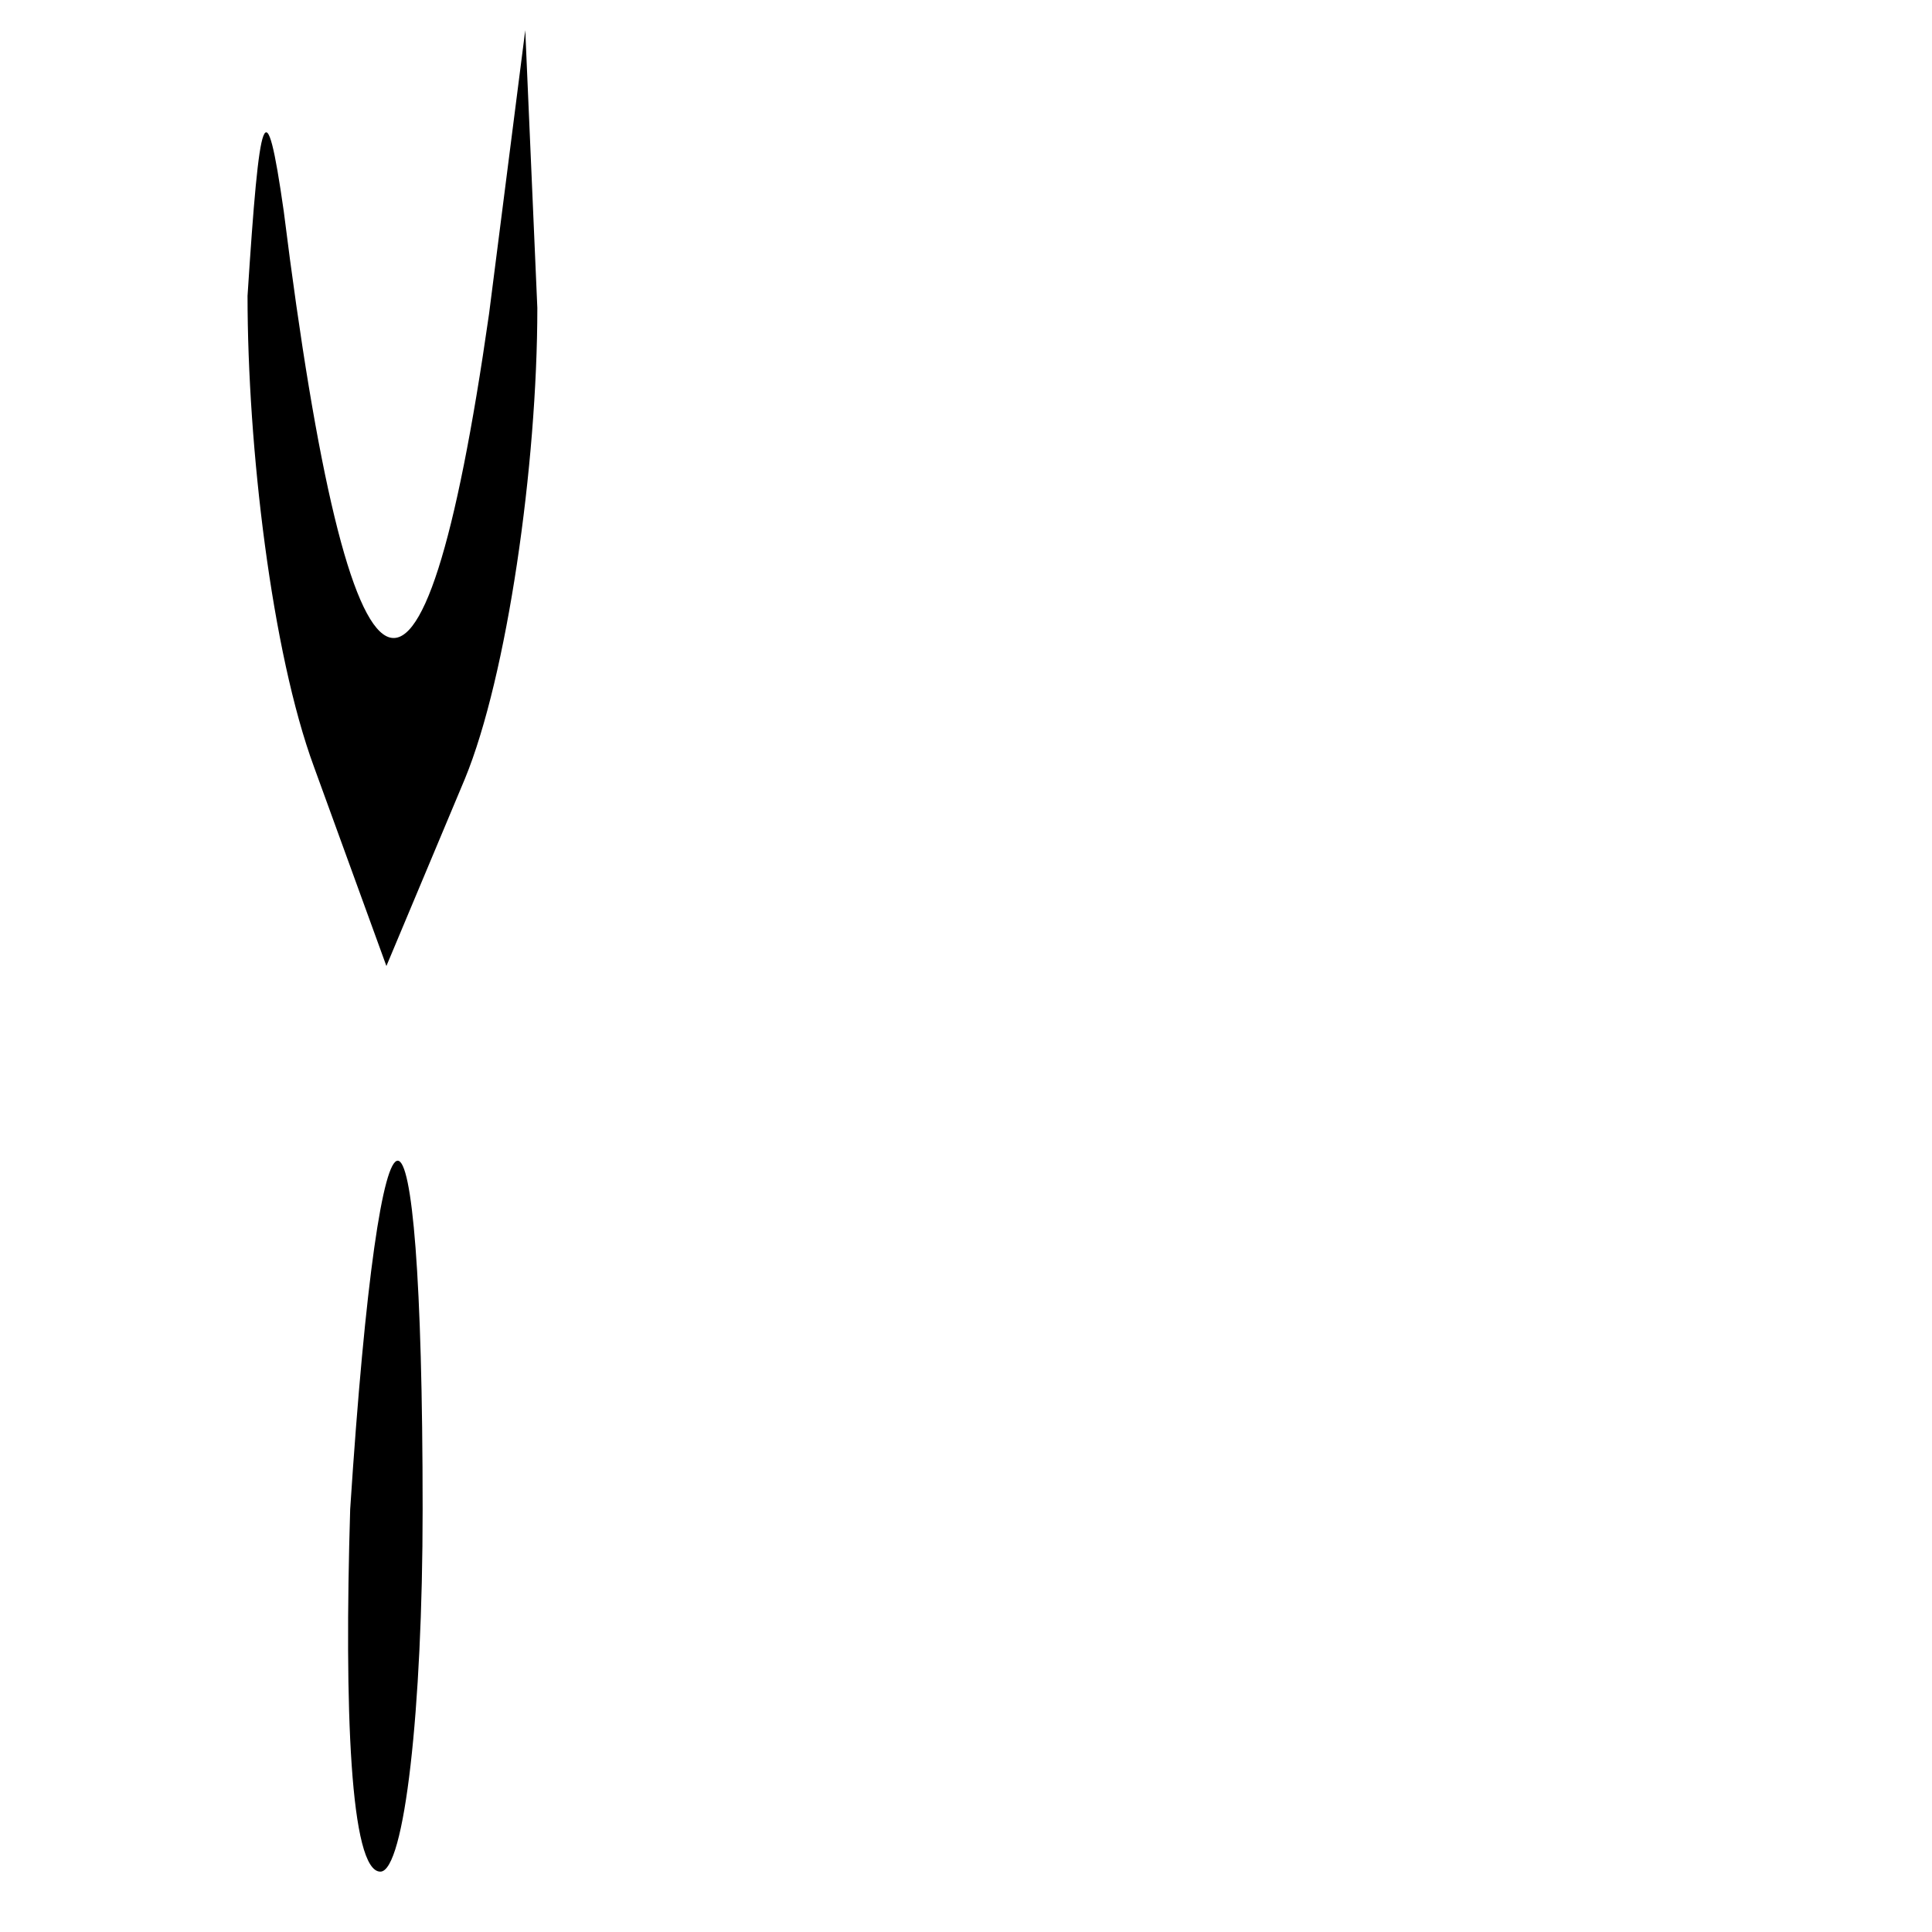 <?xml version="1.0" standalone="no"?>
<!DOCTYPE svg PUBLIC "-//W3C//DTD SVG 20010904//EN"
 "http://www.w3.org/TR/2001/REC-SVG-20010904/DTD/svg10.dtd">
<svg version="1.0" xmlns="http://www.w3.org/2000/svg"
 width="32pt" height="32pt" viewBox="0 0 32 32"
 preserveAspectRatio="xMidYMid meet">
<g transform="translate(0,32) scale(0.1,-0.1)"
fill="#000000" stroke="none">
<path fill="#000000" stroke="none" d="M41 271 c0 -25 4 -59 11 -78 l12 -33
13 31 c7 17 12 52 12 78 l-2 46 -6 -47 c-11 -77 -23 -71 -34 17 -3 21 -4 17
-6 -14z"/>
<path fill="#000000" stroke="none" d="M58 70 c-1 -33 0 -60 5 -60 4 0 7 27 7
60 0 77 -7 77 -12 0z"/>
</g>
</svg>
